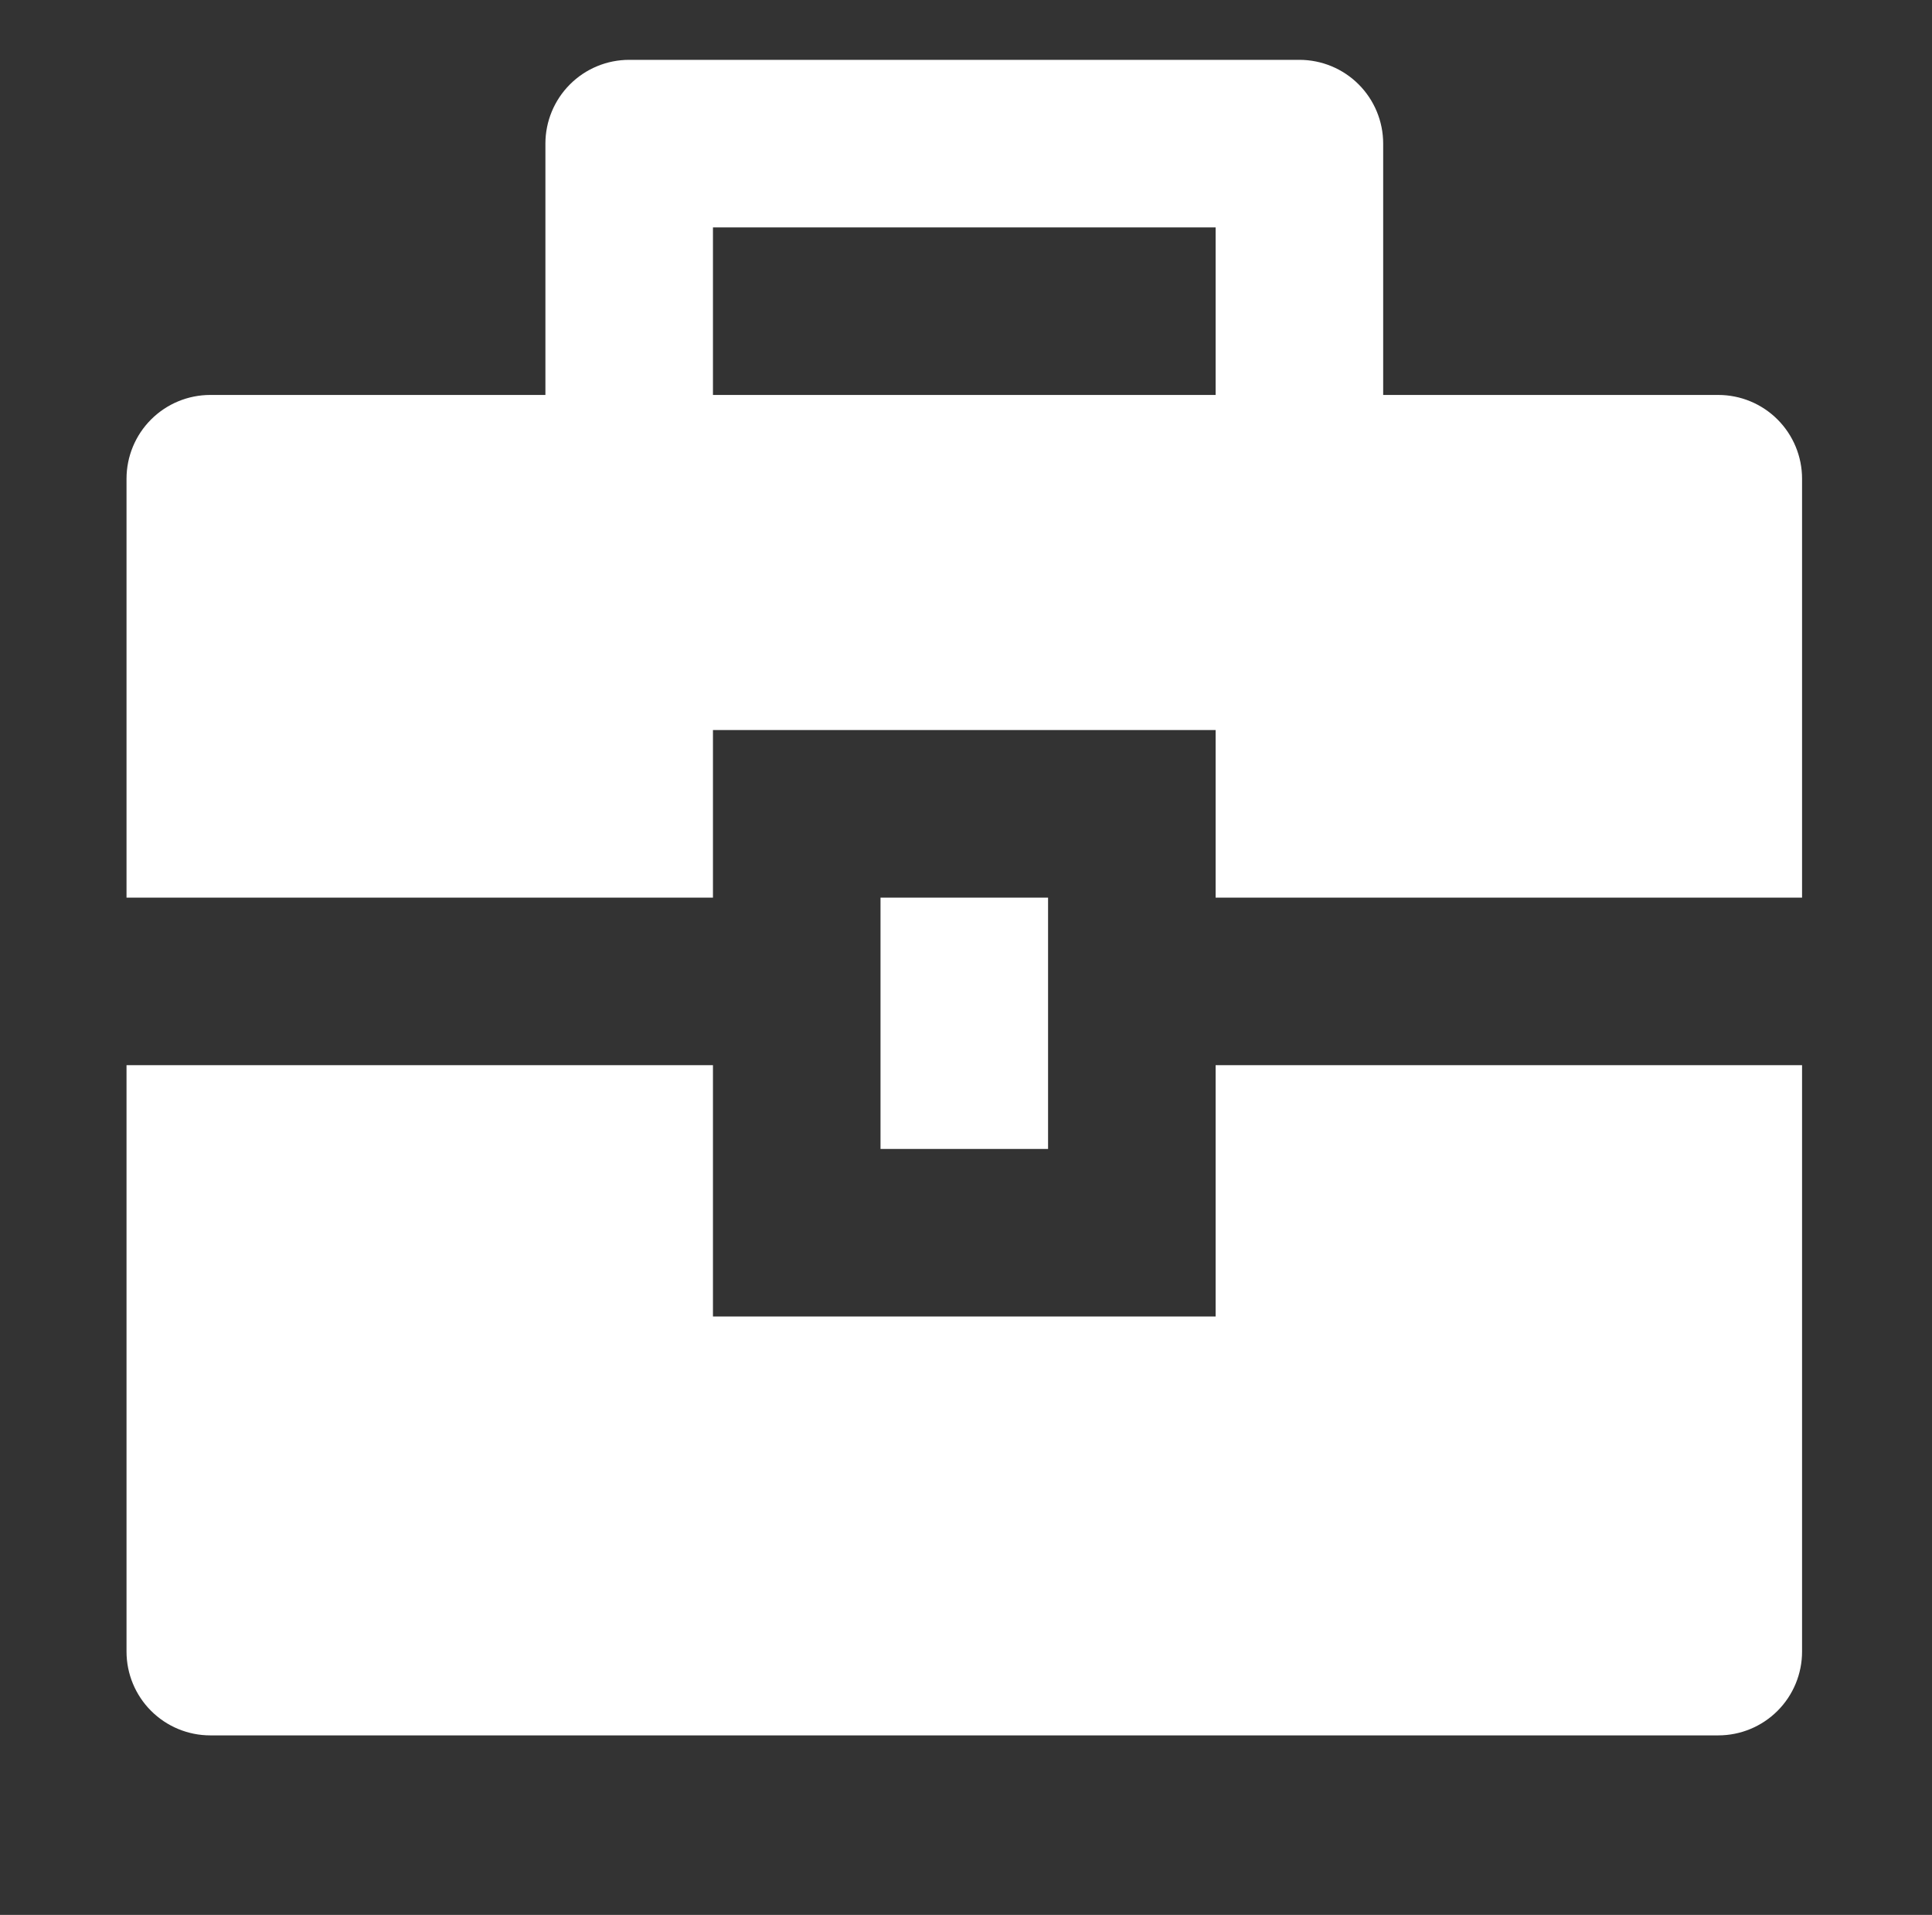 <svg width="113" height="112" viewBox="0 0 113 112" fill="none" xmlns="http://www.w3.org/2000/svg">
<rect x="0" y="0" width="113" height="112" fill="#333333" stroke="none"/>
<path d="M41.7 62.3V77H71.1V62.3H105.4V96.6C105.4 97.9 104.884 99.146 103.965 100.065C103.046 100.984 101.8 101.5 100.5 101.5H12.3C11.001 101.5 9.755 100.984 8.836 100.065C7.917 99.146 7.4 97.9 7.4 96.6V62.3H41.7ZM51.5 52.5H61.3V67.2H51.5V52.5ZM31.9 23.1V8.4C31.9 7.1 32.417 5.854 33.336 4.935C34.255 4.016 35.501 3.5 36.8 3.5H76C77.3 3.5 78.546 4.016 79.465 4.935C80.384 5.854 80.9 7.1 80.9 8.4V23.1H100.5C101.8 23.1 103.046 23.616 103.965 24.535C104.884 25.454 105.4 26.7 105.4 28V52.5H71.1V42.7H41.7V52.5H7.4V28C7.4 26.7 7.917 25.454 8.836 24.535C9.755 23.616 11.001 23.1 12.3 23.1H31.9ZM41.7 13.3V23.1H71.1V13.3H41.7Z" fill="white"/>
</svg>
